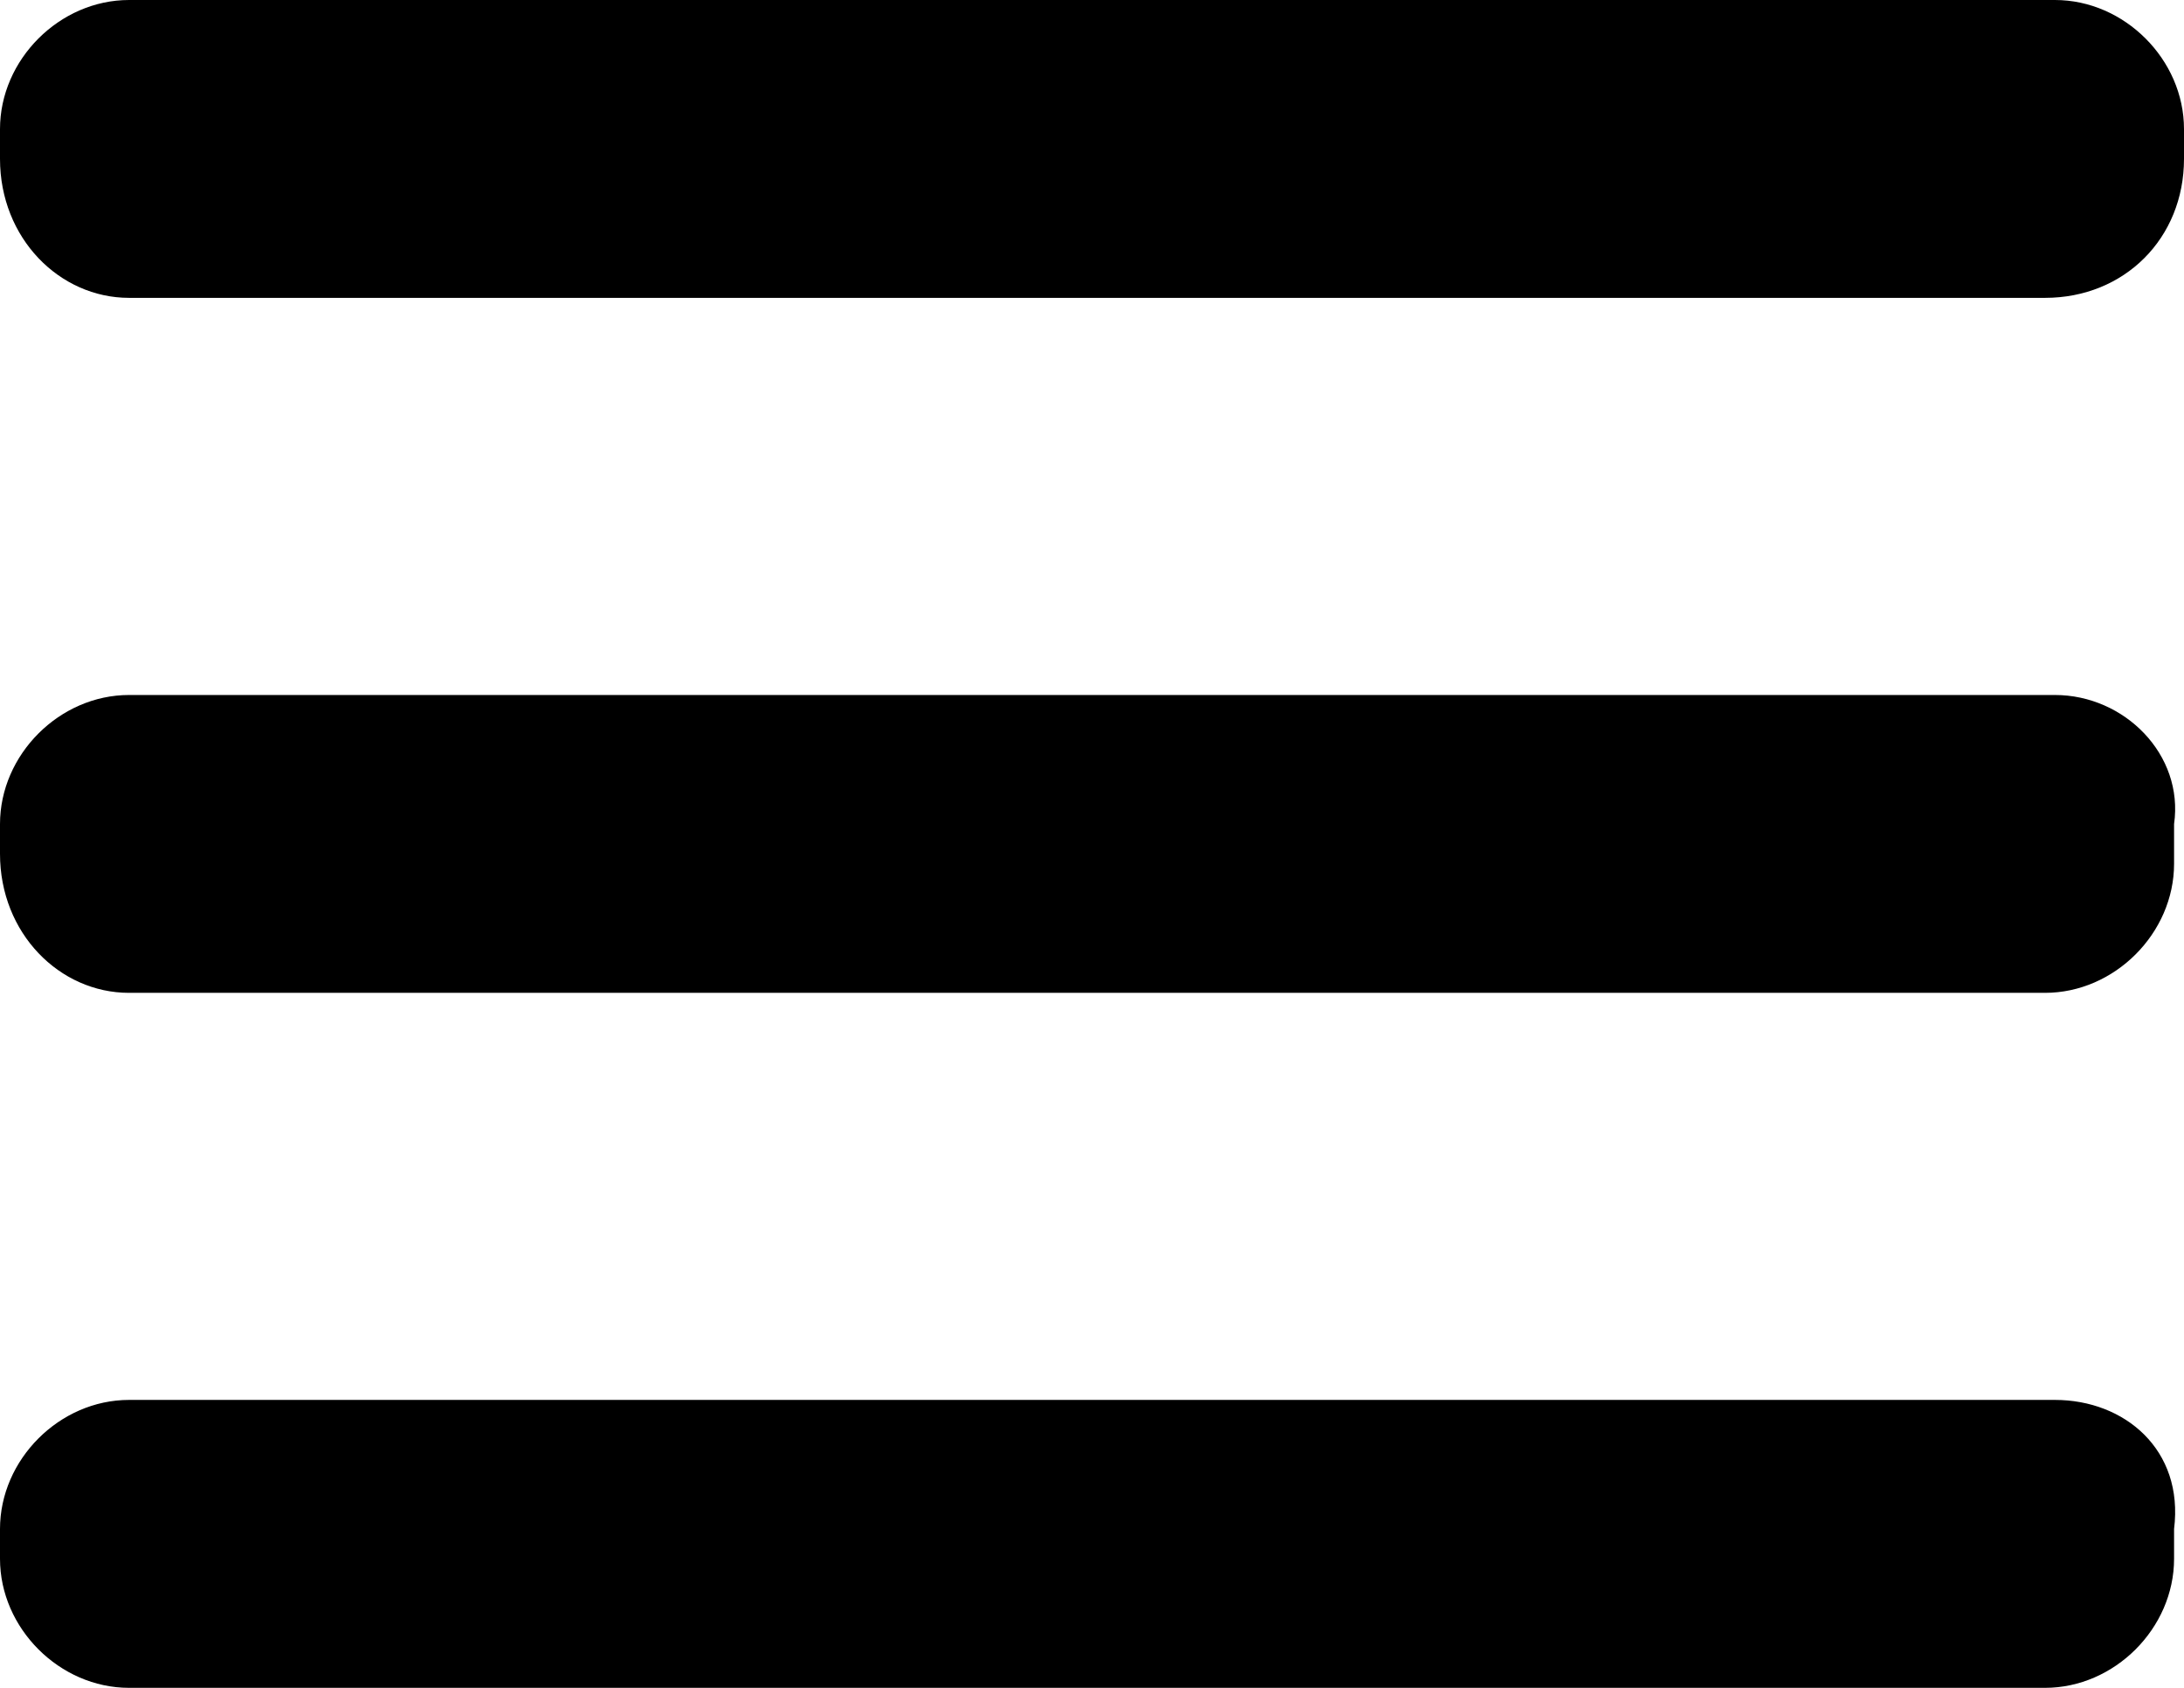 <?xml version="1.0" encoding="utf-8"?>
<!-- Generator: Adobe Illustrator 22.1.0, SVG Export Plug-In . SVG Version: 6.00 Build 0)  -->
<svg version="1.1" id="Layer_1" xmlns="http://www.w3.org/2000/svg" xmlns:xlink="http://www.w3.org/1999/xlink" x="0px" y="0px"
	 viewBox="0 0 22 17" style="enable-background:new 0 0 22 17;" xml:space="preserve">
<style type="text/css">
	.st0{fill-rule:evenodd;clip-rule:evenodd;}
</style>
<g>
	<path class="st0" d="M20.7,14.1H1.3c-0.7,0-1.3,0.6-1.3,1.3v0.3C0,16.4,0.6,17,1.3,17h19.3c0.7,0,1.3-0.6,1.3-1.3v-0.3
		C22,14.6,21.4,14.1,20.7,14.1z M20.7,0H1.3C0.6,0,0,0.6,0,1.3v0.3C0,2.4,0.6,3,1.3,3h19.3C21.4,3,22,2.4,22,1.6V1.3
		C22,0.6,21.4,0,20.7,0z M20.7,7H1.3C0.6,7,0,7.6,0,8.3v0.3C0,9.4,0.6,10,1.3,10h19.3c0.7,0,1.3-0.6,1.3-1.3V8.3
		C22,7.6,21.4,7,20.7,7z"/>
</g>
</svg>

